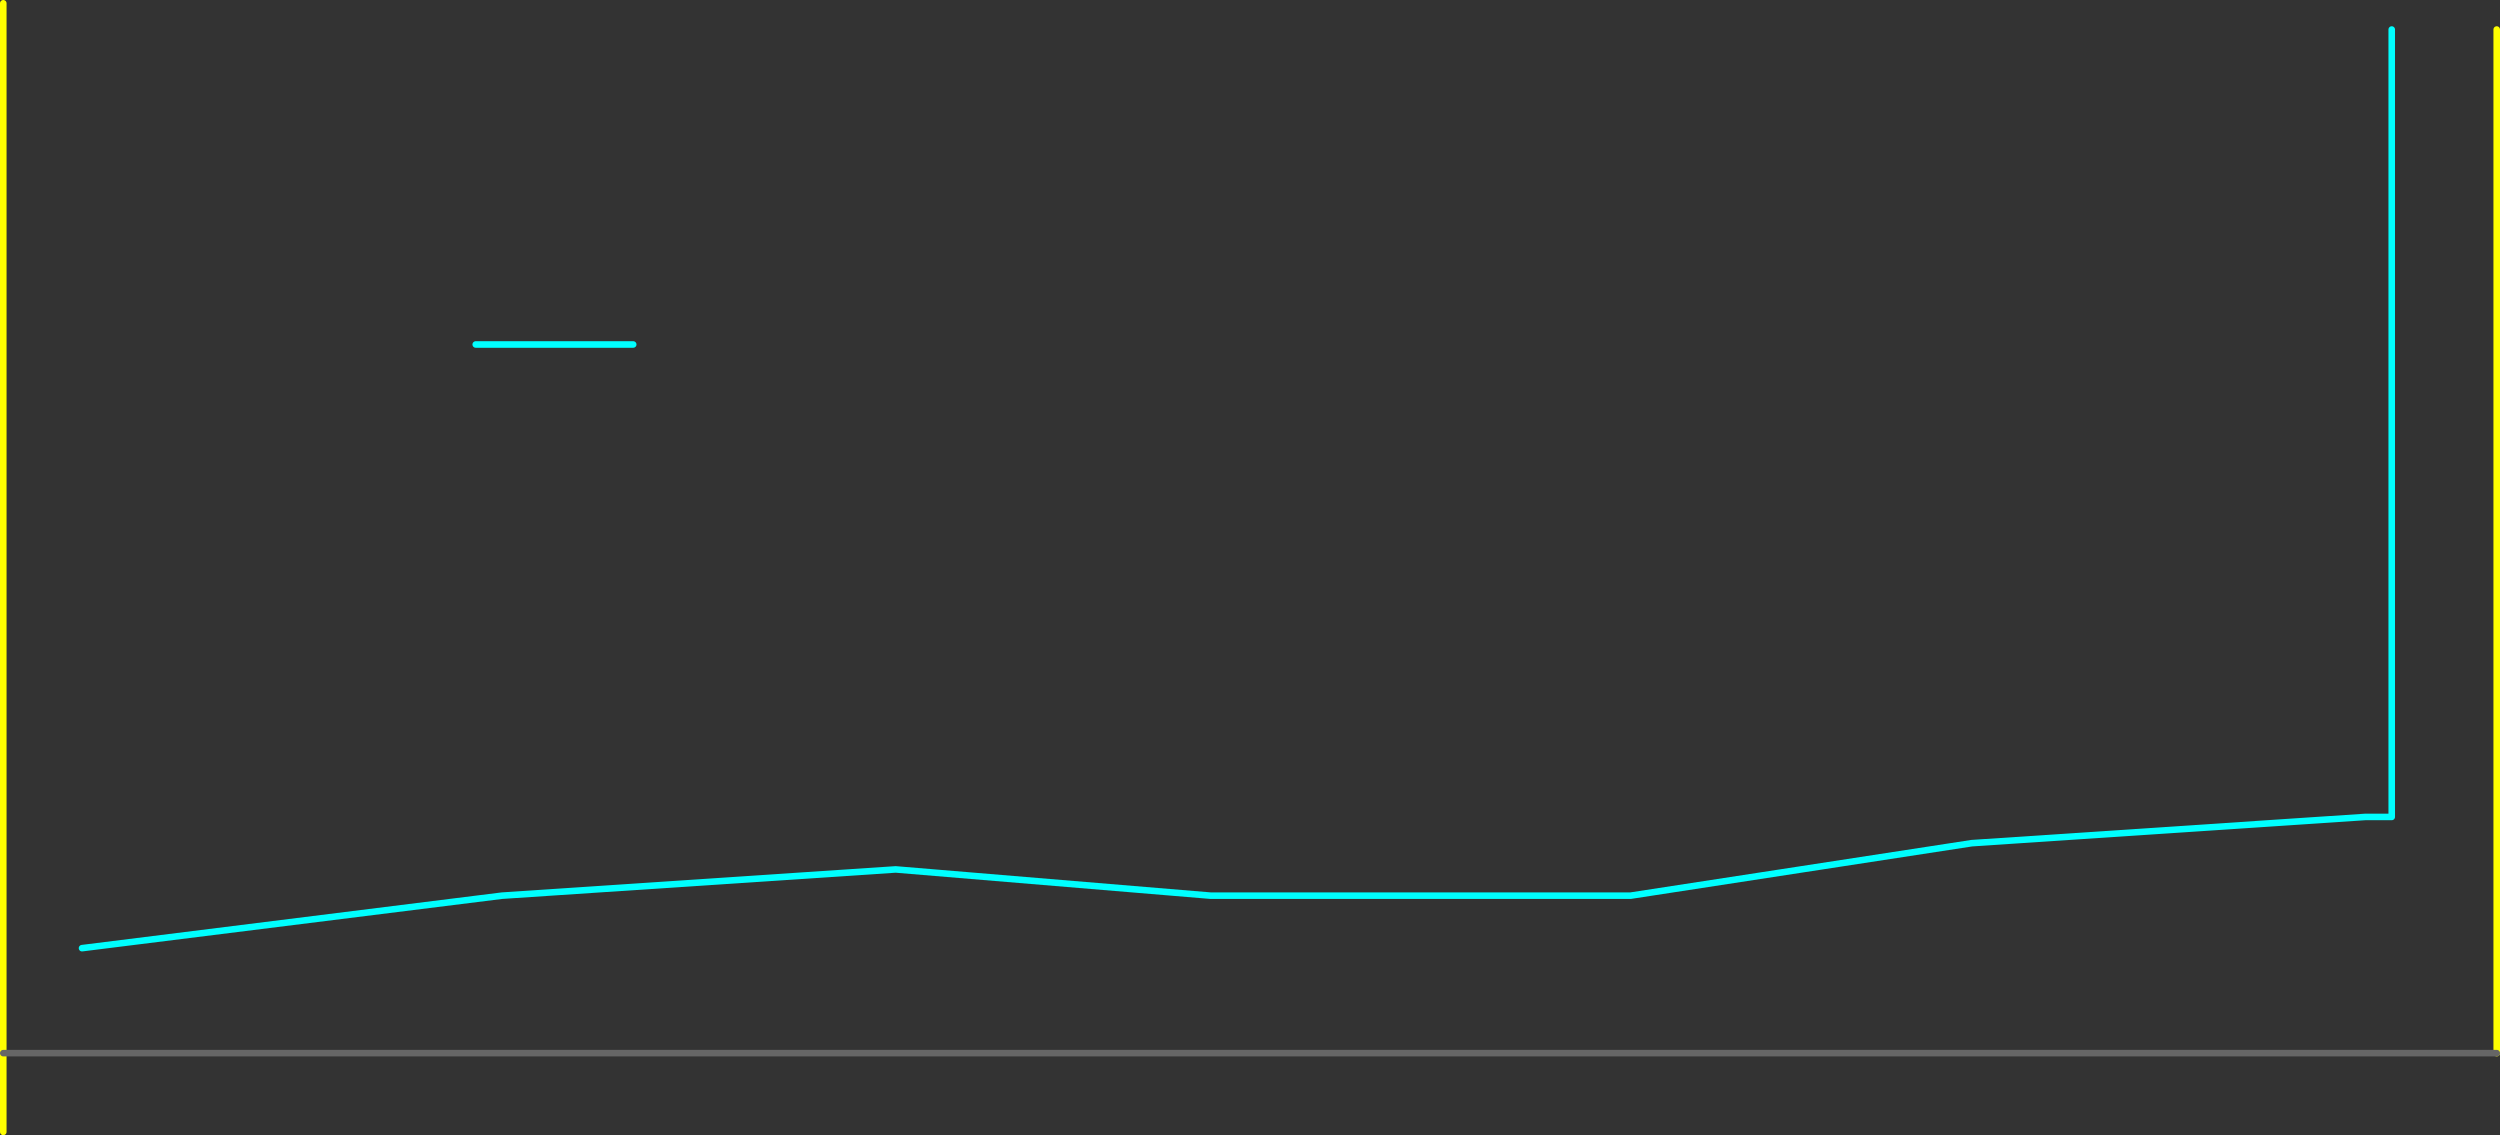 <?xml version="1.0" encoding="UTF-8" standalone="no"?>
<svg xmlns:ffdec="https://www.free-decompiler.com/flash" xmlns:xlink="http://www.w3.org/1999/xlink" ffdec:objectType="shape" height="865.0px" width="1905.0px" xmlns="http://www.w3.org/2000/svg">
  <rect width="100%" height="100%" fill="#333333" stroke="none"/>
  <g transform="matrix(1.0, 0.0, 0.0, 1.0, -237.5, 742.5)">
    <path d="M300.0 -20.0 L620.0 -60.0 920.0 -80.0 1160.0 -60.0 1480.0 -60.0 1740.0 -100.0 2040.0 -120.0 2060.0 -120.0 2060.0 -720.0 M600.0 -480.0 L720.0 -480.0" fill="none" stroke="#00ffff" stroke-linecap="round" stroke-linejoin="round" stroke-width="5.0"/>
    <path d="M2140.0 60.0 L2140.0 -720.0 M240.0 60.0 L240.0 120.0 M240.0 -740.0 L240.0 60.0" fill="none" stroke="#ffff00" stroke-linecap="round" stroke-linejoin="round" stroke-width="5.0"/>
    <path d="M240.0 60.0 L2140.0 60.0" fill="none" stroke="#666666" stroke-linecap="round" stroke-linejoin="round" stroke-width="5.0"/>
  </g>
</svg>
